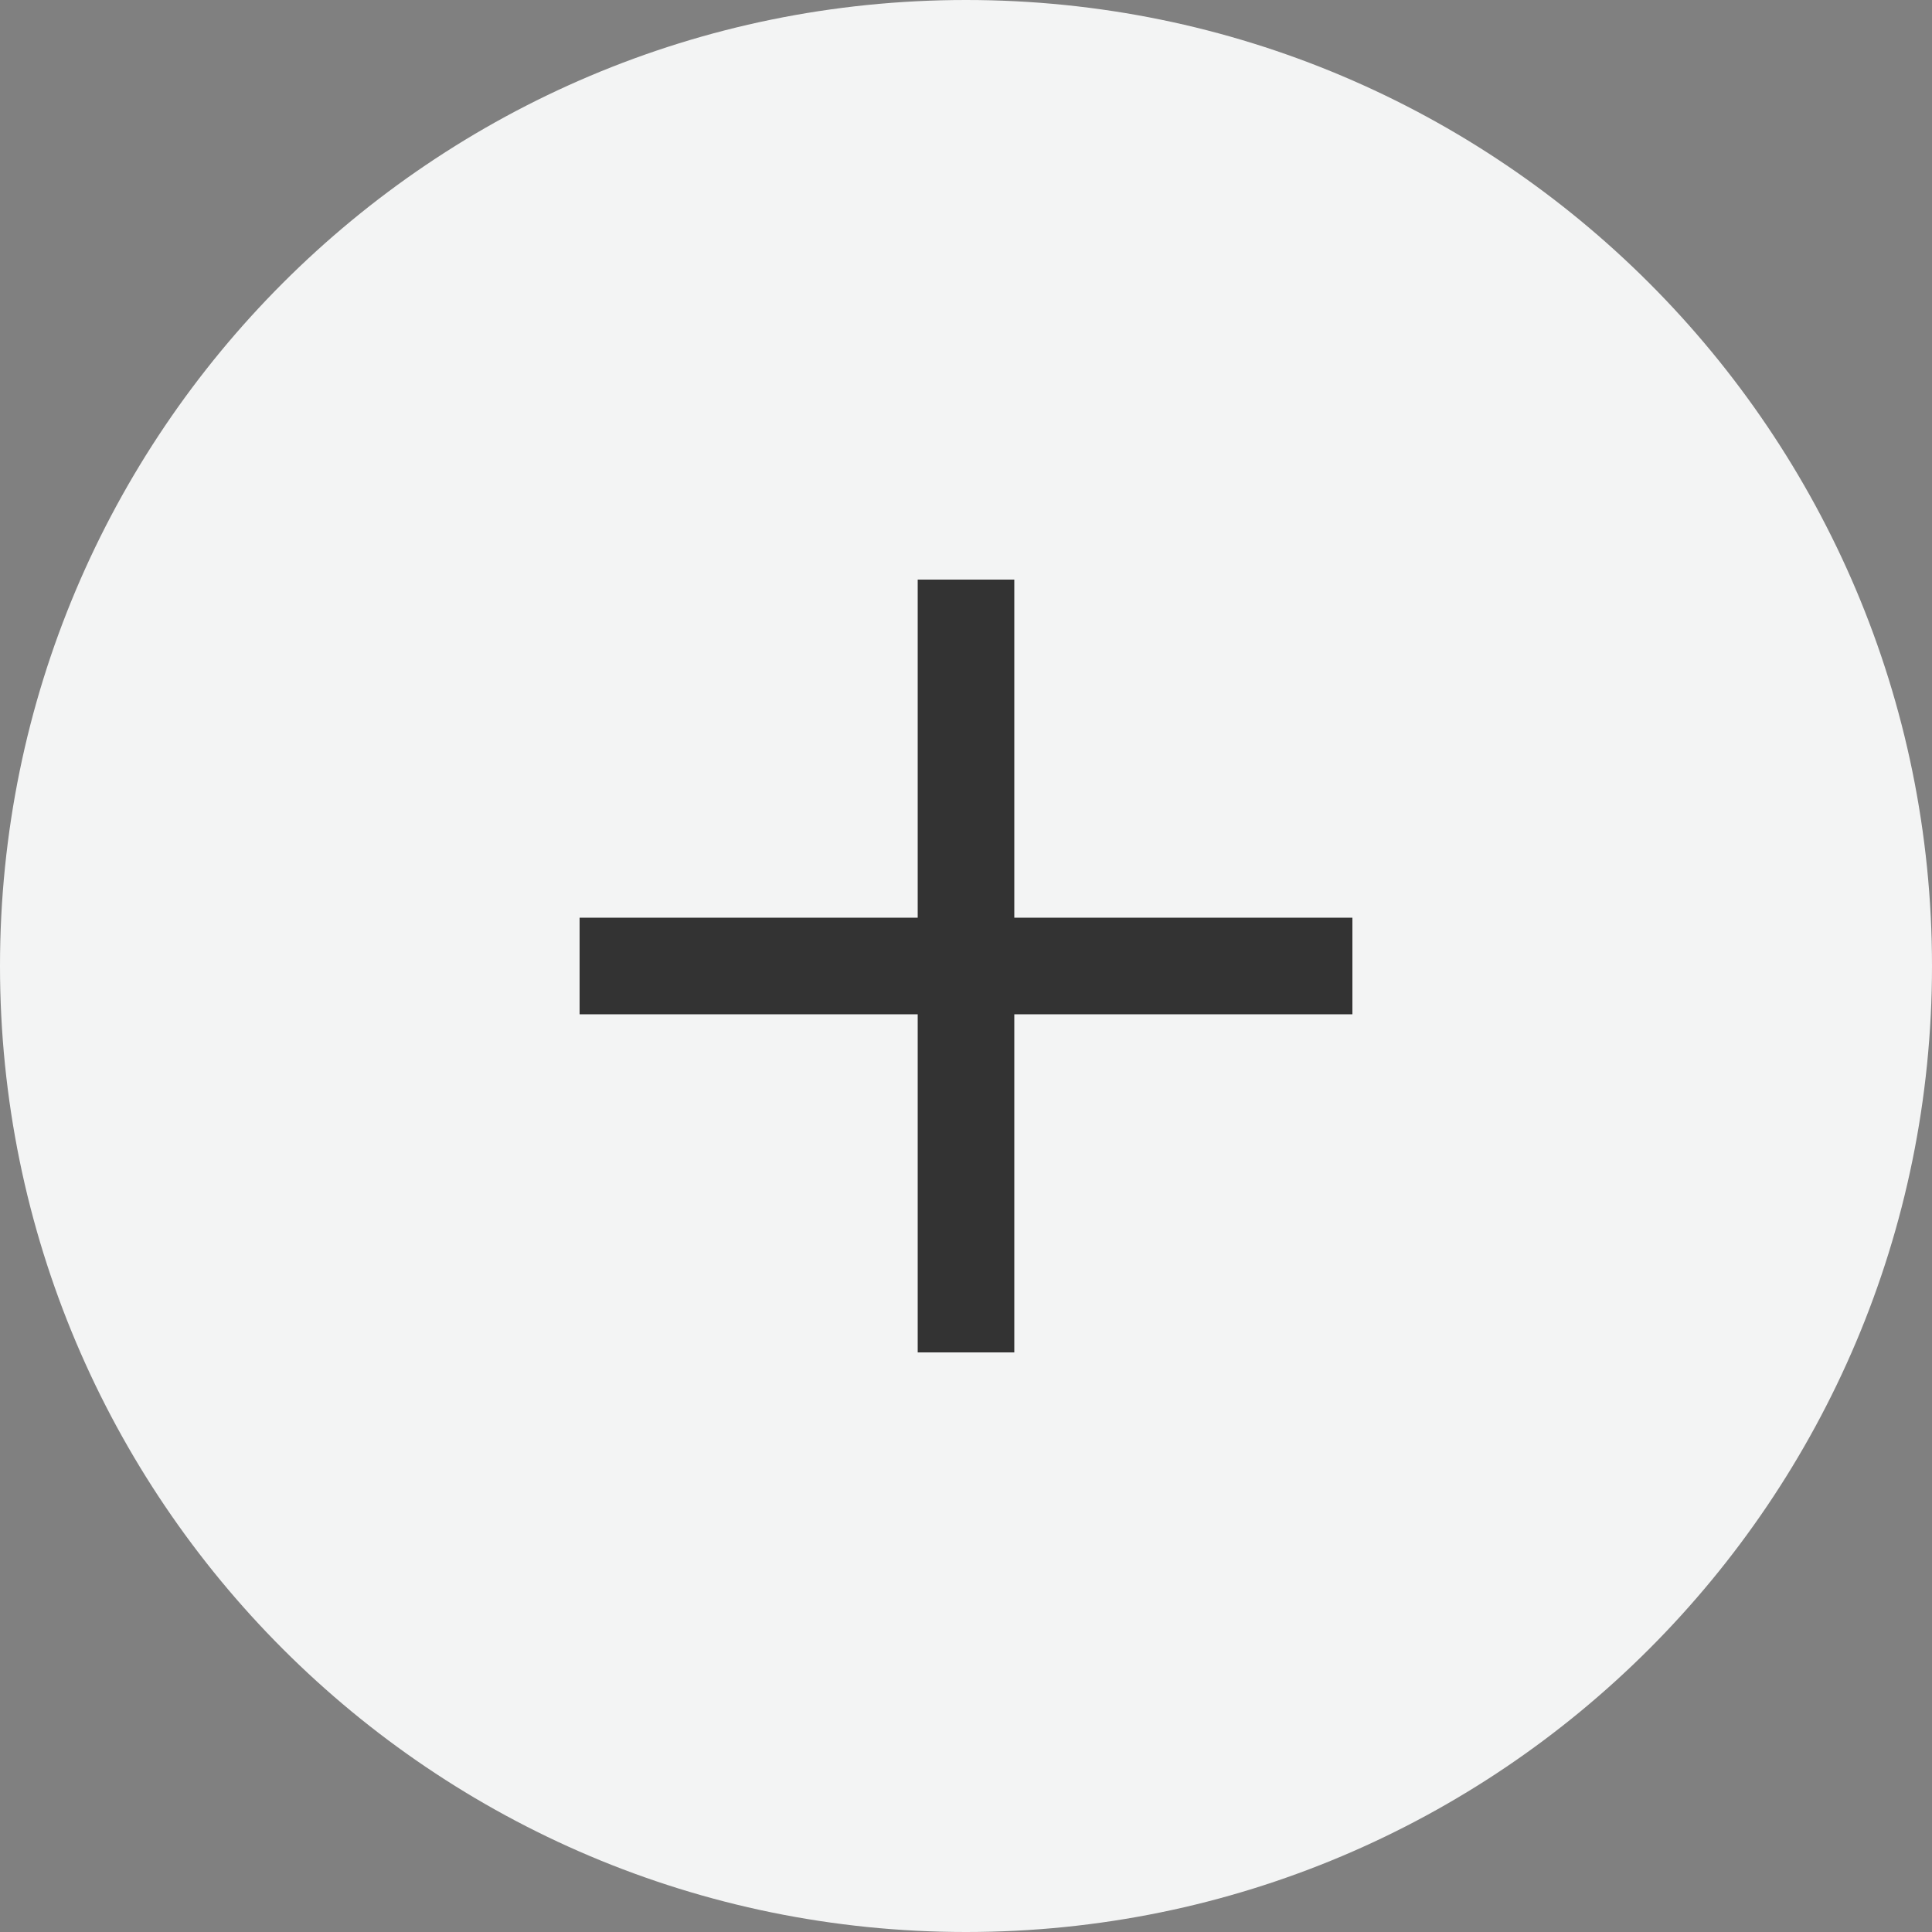 <svg width="40" height="40" viewBox="0 0 40 40" fill="none" xmlns="http://www.w3.org/2000/svg">
<rect x="0" y="0" width="40" height="40" fill="#808080" stroke="none"/>
<path d="M0 20C0 8.954 8.954 0 20 0C31.046 0 40 8.954 40 20C40 31.046 31.046 40 20 40C8.954 40 0 31.046 0 20Z" fill="#F3F4F4"/>
<path fill-rule="evenodd" clip-rule="evenodd" d="M21 12H19V19H12V21H19V28H21V21H28V19H21V12Z" fill="#333333"/>
</svg>
